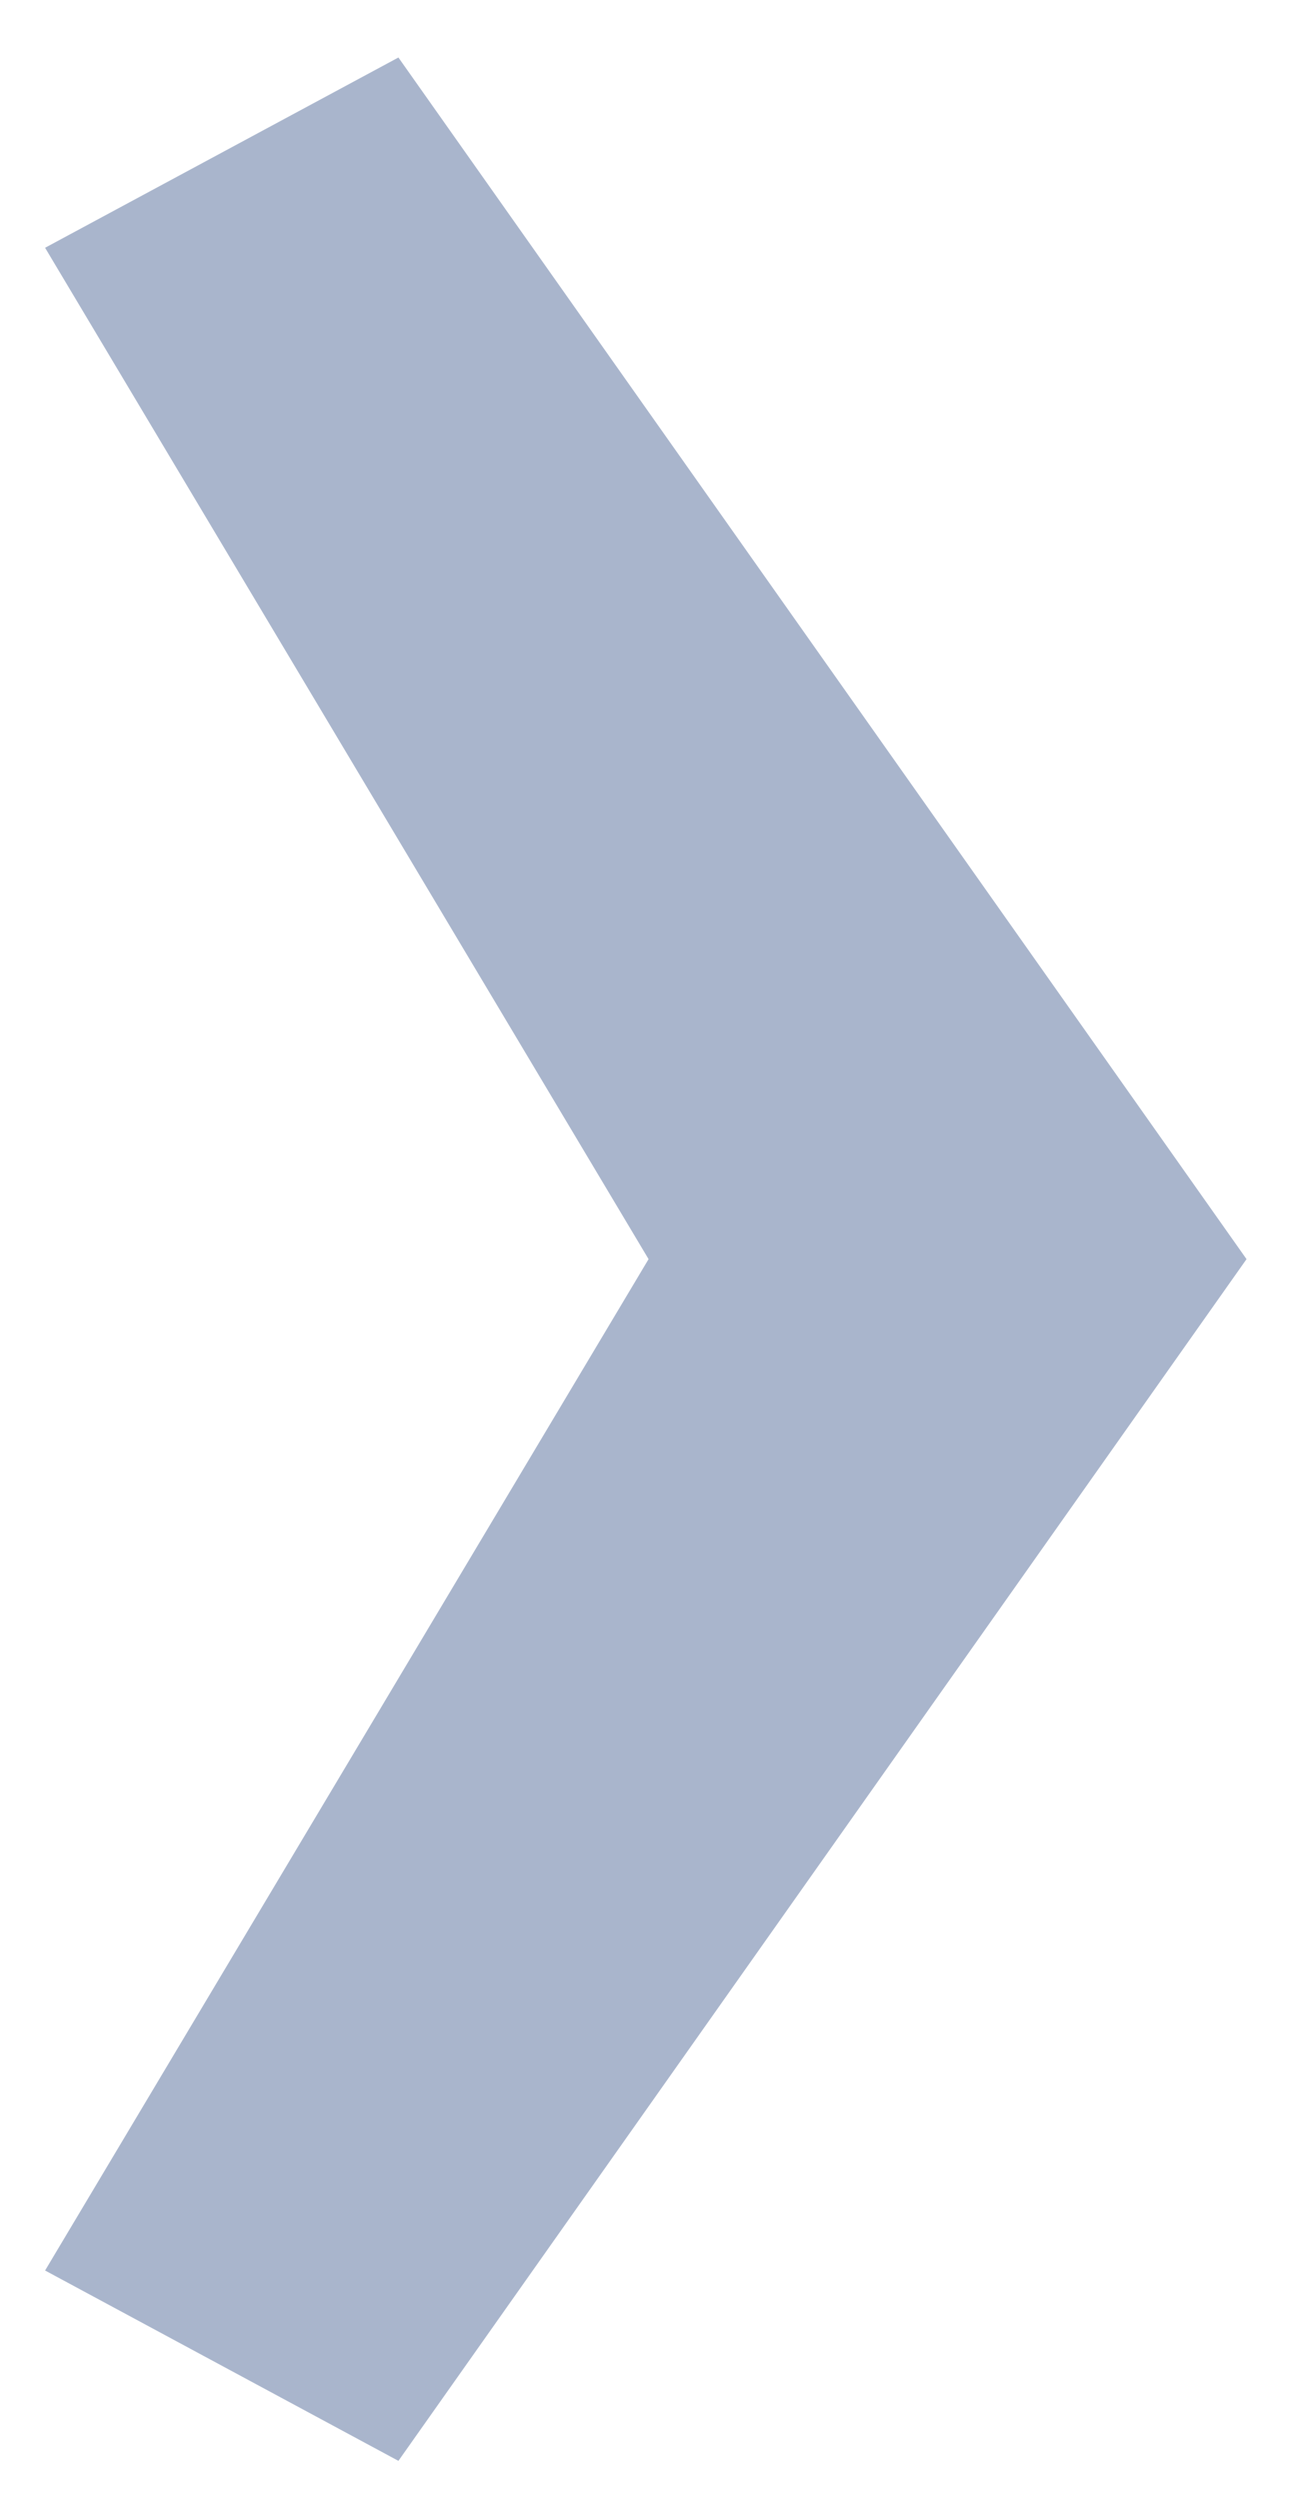 <svg width="15" height="29" viewBox="0 0 15 29" fill="none" xmlns="http://www.w3.org/2000/svg">
<path d="M4.622 28.544L0.523 26.336L7.524 14.605L0.523 2.874L4.622 0.667L14.461 14.605L4.622 28.544Z" fill="#A9B5CC"/>
</svg>
